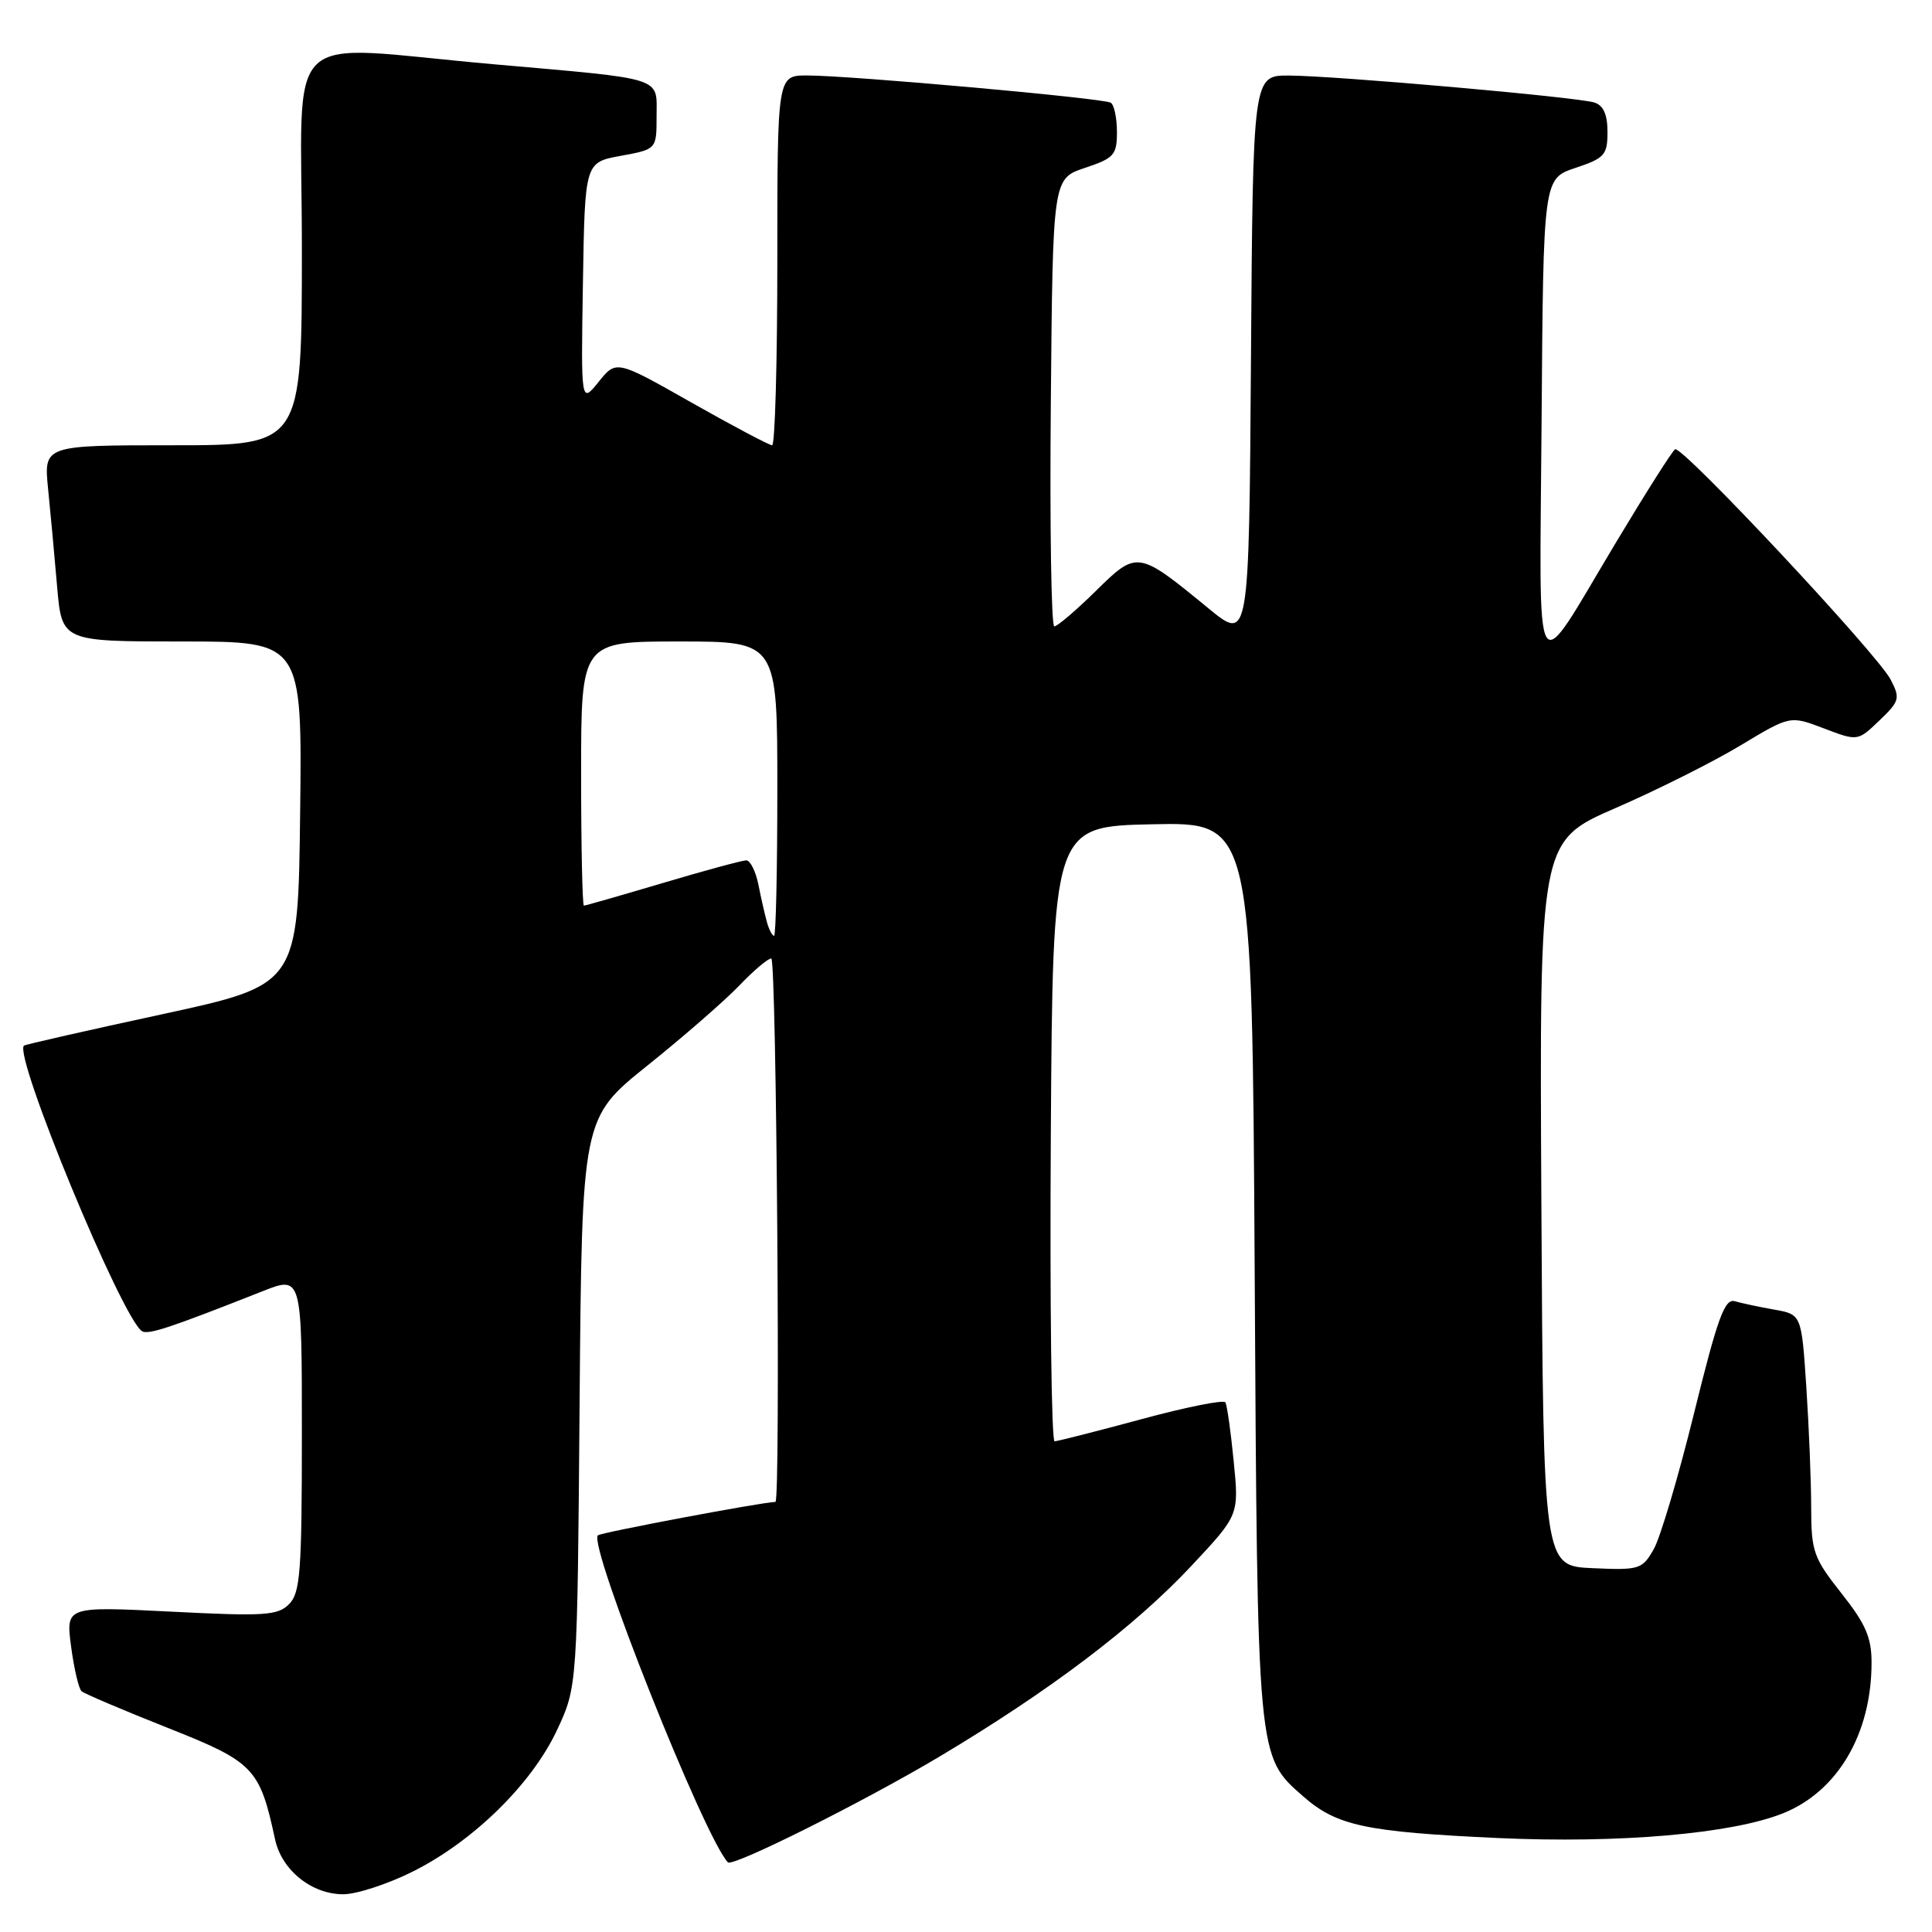 <?xml version="1.0" encoding="UTF-8" standalone="no"?>
<!DOCTYPE svg PUBLIC "-//W3C//DTD SVG 1.1//EN" "http://www.w3.org/Graphics/SVG/1.1/DTD/svg11.dtd" >
<svg xmlns="http://www.w3.org/2000/svg" xmlns:xlink="http://www.w3.org/1999/xlink" version="1.1" viewBox="0 0 256 256">
 <g >
 <path fill="currentColor"
d=" M 54.68 248.00 C 62.71 243.99 70.46 236.39 73.80 229.26 C 76.50 223.50 76.50 223.50 76.80 185.83 C 77.11 148.15 77.11 148.15 85.80 141.18 C 90.59 137.34 96.05 132.58 97.95 130.60 C 99.84 128.62 101.75 127.00 102.20 127.00 C 102.89 127.00 103.44 198.99 102.75 199.01 C 100.89 199.06 79.60 203.07 79.22 203.44 C 77.92 204.75 93.32 243.48 96.45 246.77 C 97.07 247.43 114.45 238.74 124.50 232.75 C 139.16 224.00 150.32 215.55 157.92 207.43 C 164.18 200.74 164.18 200.74 163.47 193.62 C 163.09 189.70 162.59 186.20 162.37 185.82 C 162.15 185.45 157.14 186.45 151.24 188.05 C 145.33 189.65 140.16 190.96 139.74 190.98 C 139.32 190.99 139.10 172.66 139.24 150.25 C 139.50 109.50 139.50 109.50 152.71 109.22 C 165.91 108.94 165.91 108.94 166.25 168.22 C 166.62 233.30 166.56 232.65 172.67 238.02 C 177.13 241.93 180.93 242.74 198.51 243.55 C 214.55 244.28 229.45 242.99 236.24 240.28 C 243.48 237.39 247.98 229.76 247.99 220.34 C 248.00 216.99 247.22 215.19 244.00 211.12 C 240.30 206.44 240.00 205.59 239.99 199.78 C 239.99 196.33 239.70 189.15 239.35 183.83 C 238.71 174.17 238.71 174.17 235.10 173.53 C 233.12 173.18 230.77 172.68 229.87 172.42 C 228.53 172.03 227.60 174.58 224.48 187.22 C 222.41 195.62 220.00 203.76 219.12 205.29 C 217.60 207.95 217.22 208.07 211.01 207.79 C 204.50 207.50 204.50 207.50 204.24 159.48 C 203.98 111.46 203.98 111.46 214.07 107.07 C 219.62 104.66 227.09 100.91 230.68 98.74 C 237.21 94.81 237.21 94.81 241.68 96.52 C 246.16 98.22 246.16 98.22 249.03 95.47 C 251.71 92.91 251.81 92.53 250.52 90.05 C 248.79 86.68 222.85 58.97 221.96 59.53 C 221.59 59.75 218.11 65.24 214.22 71.72 C 202.95 90.49 204.01 92.21 204.27 55.58 C 204.50 23.67 204.50 23.67 208.75 22.25 C 212.62 20.96 213.00 20.54 213.00 17.48 C 213.00 15.17 212.46 13.96 211.25 13.58 C 208.95 12.86 176.85 10.03 170.76 10.01 C 166.02 10.00 166.02 10.00 165.76 47.51 C 165.50 85.01 165.50 85.01 160.14 80.62 C 150.76 72.92 150.68 72.91 145.19 78.32 C 142.57 80.89 140.10 83.00 139.70 83.00 C 139.30 83.00 139.09 69.65 139.24 53.33 C 139.50 23.67 139.50 23.67 143.75 22.25 C 147.62 20.96 148.00 20.54 148.00 17.48 C 148.00 15.63 147.63 13.89 147.18 13.61 C 146.21 13.01 112.65 10.00 106.95 10.00 C 103.00 10.00 103.00 10.00 103.00 34.50 C 103.00 47.98 102.69 59.00 102.31 59.00 C 101.94 59.00 97.13 56.46 91.64 53.35 C 81.66 47.69 81.66 47.69 79.32 50.60 C 76.98 53.50 76.98 53.50 77.24 37.51 C 77.50 21.52 77.50 21.52 82.25 20.65 C 87.00 19.78 87.00 19.78 87.00 15.41 C 87.00 10.12 88.30 10.53 65.37 8.51 C 36.78 5.99 40.00 2.88 40.00 33.00 C 40.00 59.00 40.00 59.00 22.90 59.00 C 5.80 59.00 5.80 59.00 6.37 64.75 C 6.69 67.91 7.23 73.76 7.57 77.75 C 8.20 85.00 8.20 85.00 24.12 85.00 C 40.04 85.00 40.04 85.00 39.77 107.75 C 39.50 130.49 39.50 130.49 21.50 134.39 C 11.60 136.53 3.35 138.40 3.18 138.55 C 1.72 139.75 16.19 174.76 18.82 176.39 C 19.64 176.90 22.53 175.94 34.75 171.11 C 40.00 169.03 40.00 169.03 40.00 189.94 C 40.00 208.30 39.79 211.07 38.30 212.56 C 36.79 214.07 35.04 214.18 22.66 213.55 C 8.72 212.85 8.72 212.85 9.42 218.17 C 9.81 221.10 10.43 223.77 10.81 224.10 C 11.19 224.43 16.30 226.60 22.17 228.93 C 33.66 233.48 34.41 234.26 36.45 243.74 C 37.33 247.81 41.30 251.00 45.48 251.00 C 47.24 251.00 51.38 249.65 54.68 248.00 Z  M 101.64 122.25 C 101.37 121.29 100.85 119.04 100.50 117.25 C 100.14 115.46 99.41 114.00 98.89 114.00 C 98.37 114.00 93.39 115.35 87.84 117.00 C 82.28 118.65 77.57 120.00 77.37 120.00 C 77.17 120.00 77.00 112.12 77.00 102.50 C 77.00 85.00 77.00 85.00 90.00 85.00 C 103.00 85.00 103.00 85.00 103.00 104.50 C 103.00 115.22 102.81 124.00 102.57 124.00 C 102.33 124.00 101.91 123.21 101.64 122.25 Z "/>
</g>
</svg>
